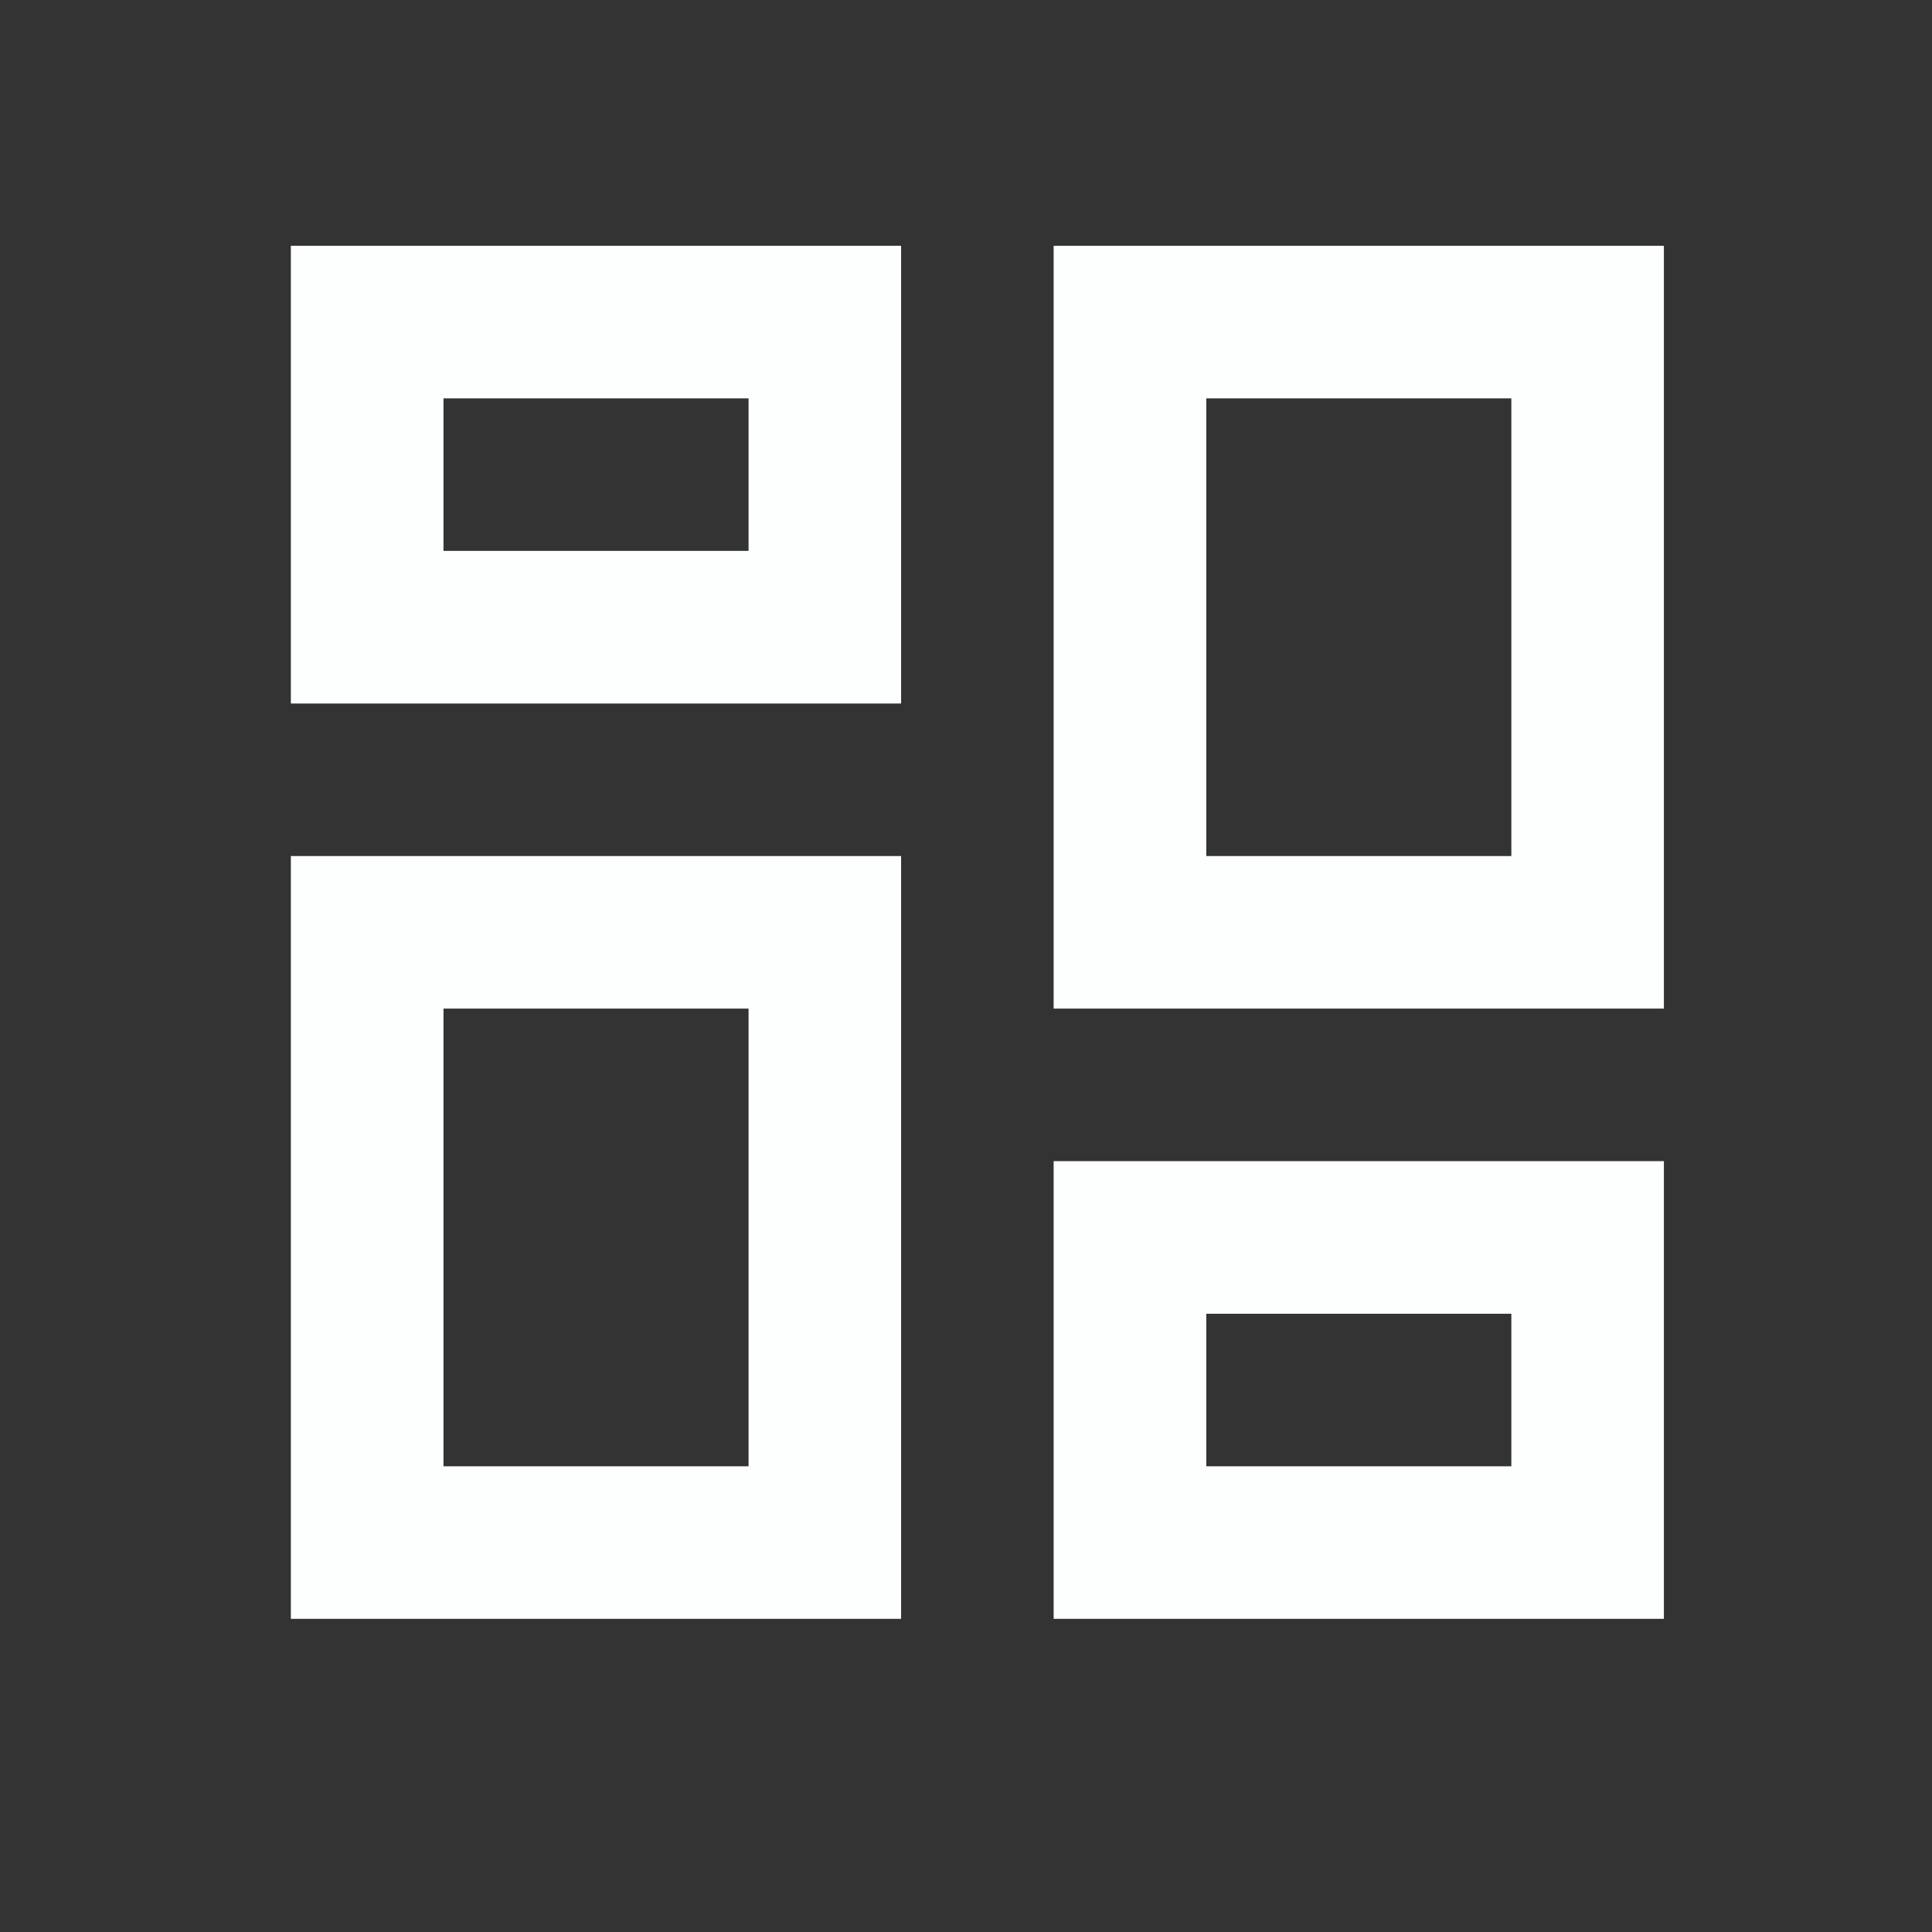 <svg width="22" height="22" viewBox="0 0 22 22" fill="none" xmlns="http://www.w3.org/2000/svg">
<rect x="0" y="0" width="22" height="22" fill="#333333" stroke="none"/>
<path d="M5.05 4.536V6.273H8.524V4.536H5.05ZM13.736 4.536V9.748H17.21V4.536H13.736ZM5.05 11.485V16.697H8.524V11.485H5.05ZM13.736 14.96V16.697H17.21V14.96H13.736ZM3.312 2.799H10.261V8.011H3.312V2.799ZM11.998 2.799H18.947V11.485H11.998V2.799ZM3.312 9.748H10.261V18.434H3.312V9.748ZM11.998 13.222H18.947V18.434H11.998V13.222Z" fill="#FDFEFE"/>
</svg>
